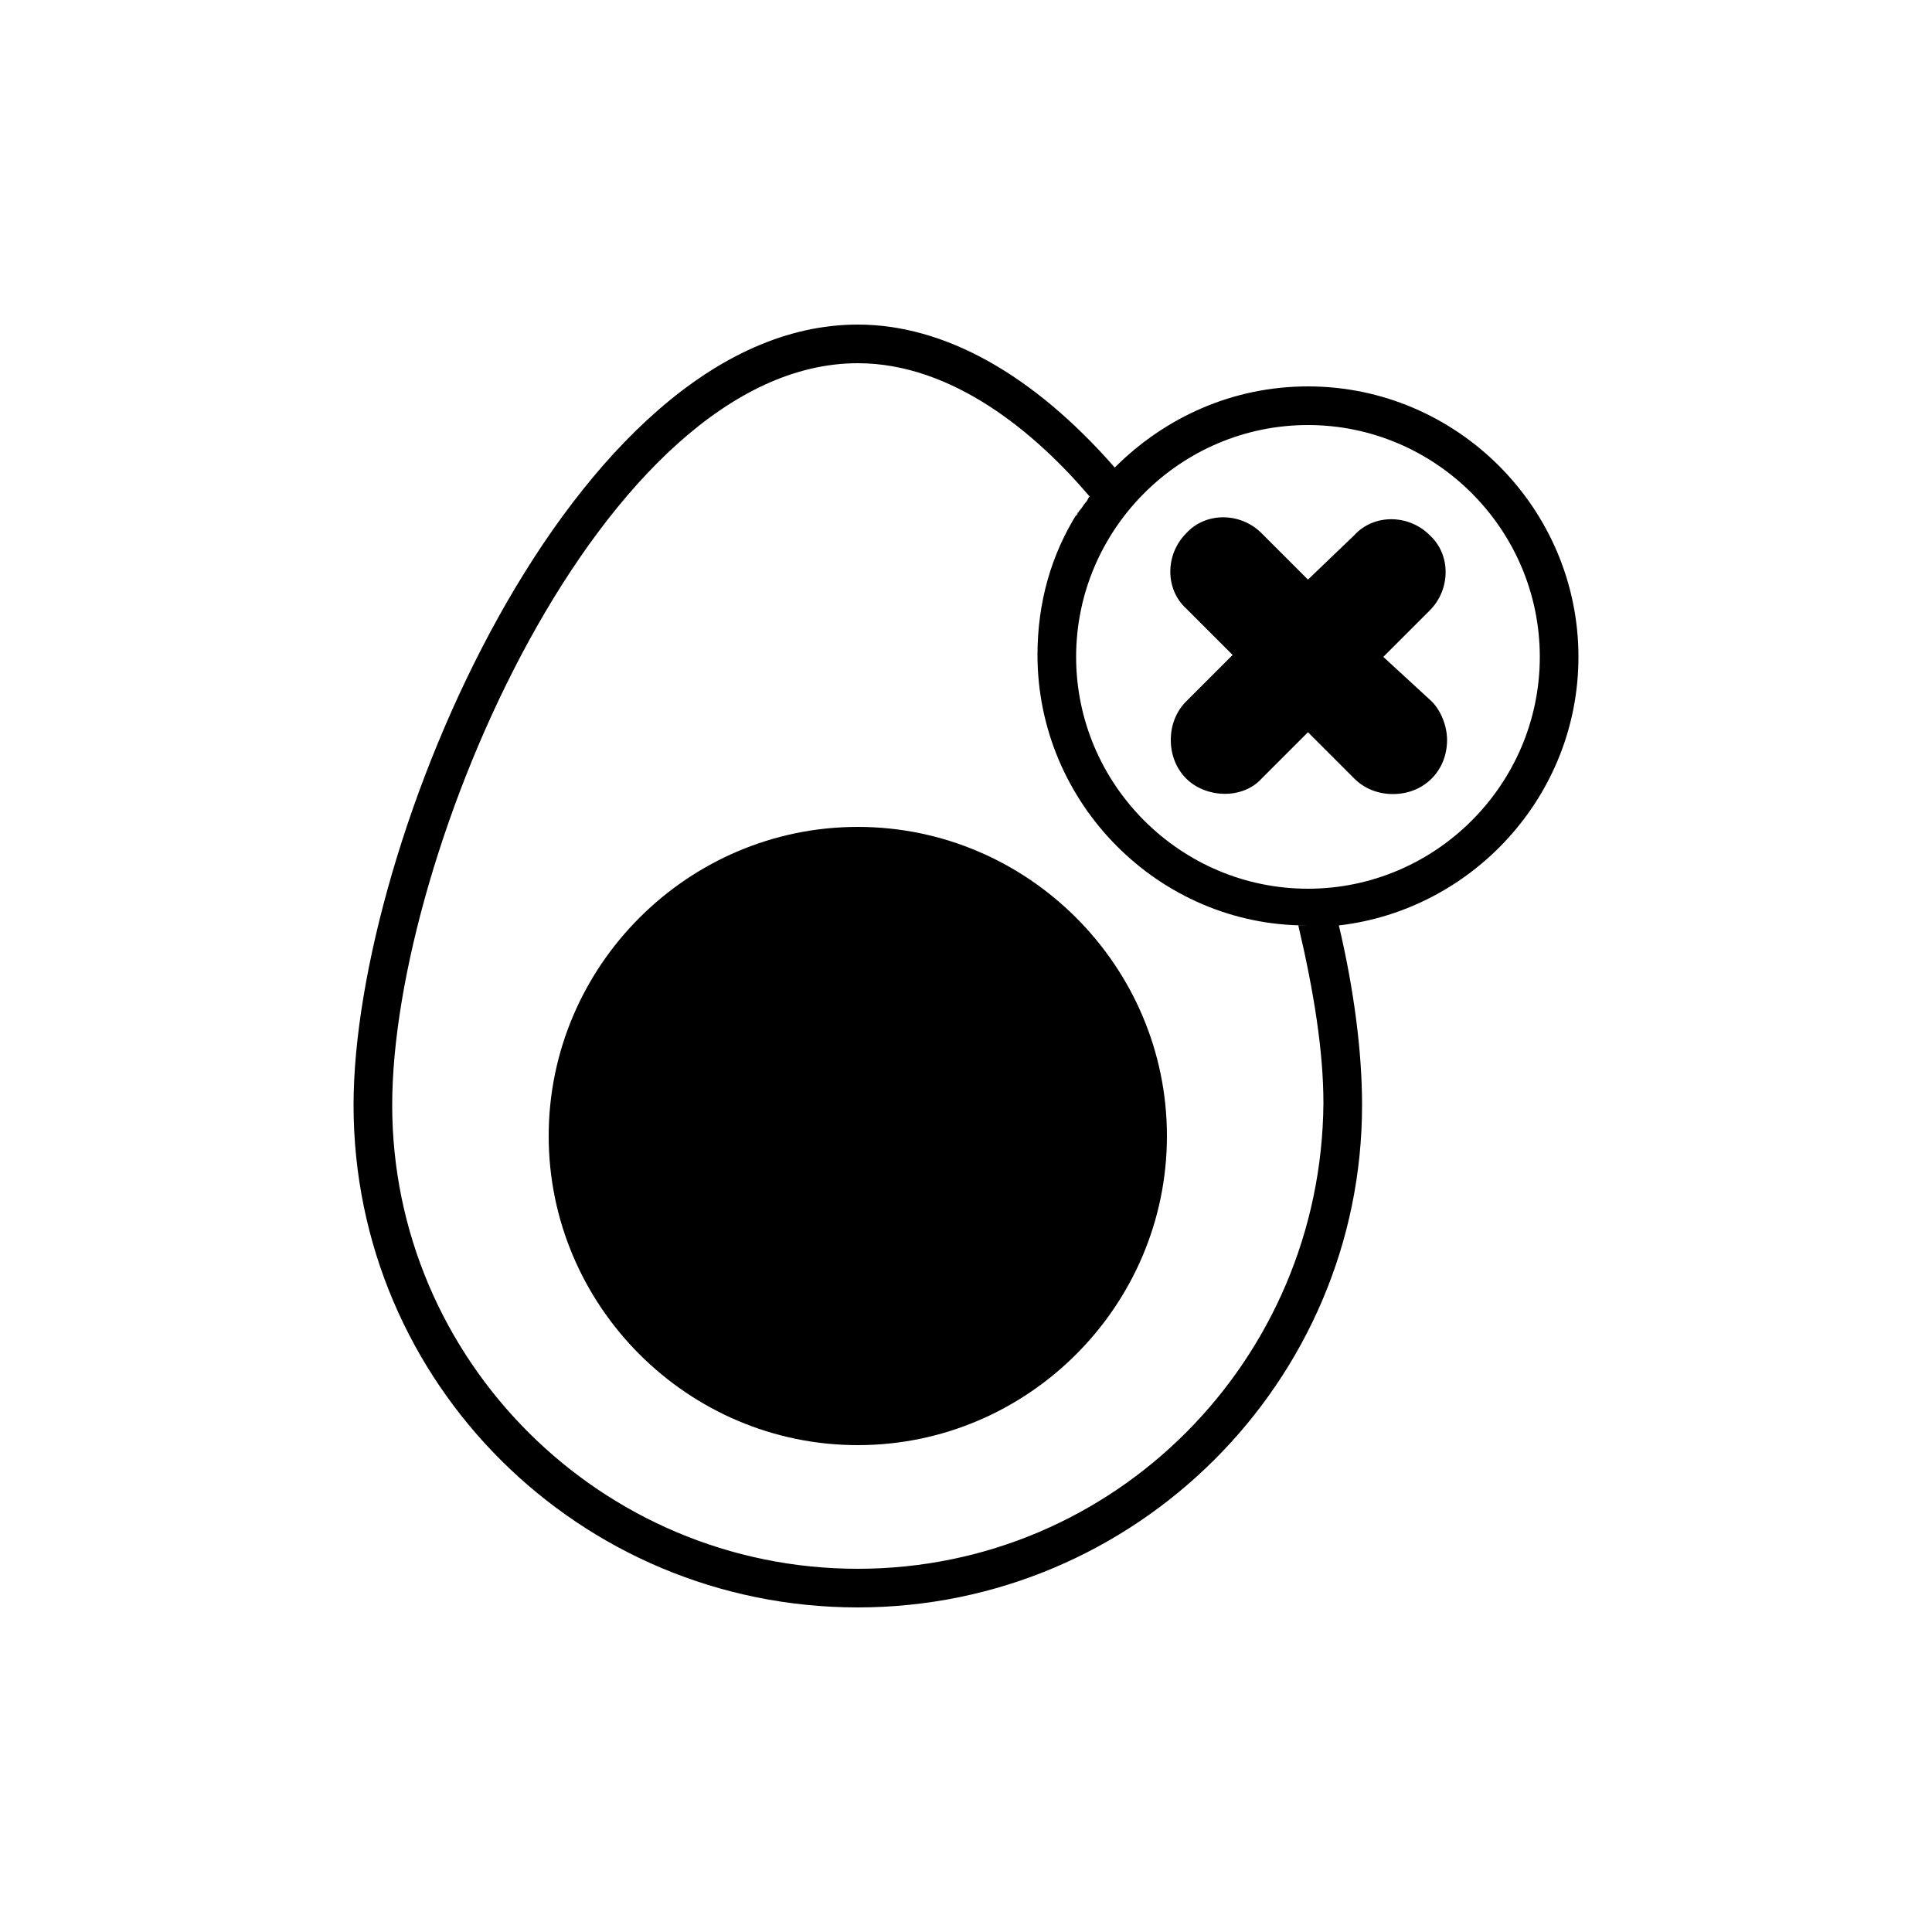 <svg xmlns="http://www.w3.org/2000/svg" enable-background="new 0 0 100 100" viewBox="0 0 100 100"><path d="M81.7,34c0-7.7-6.3-14-14-14c-3.9,0-7.4,1.6-10,4.2c-4.2-4.8-8.8-7.4-13.3-7.4c-14.8,0-26.1,26.9-26.1,40.4c0,14.4,11.7,26,26.1,26c14.4,0,26.1-11.7,26.1-26c0-2.7-0.4-5.9-1.2-9.3c0,0,0,0,0,0C76.2,47.1,81.7,41.2,81.7,34z M44.4,81.2c-13.3,0-24.1-10.8-24.1-24c0-13,10.9-38.4,24.1-38.4c4.9,0,9.2,3.6,12,6.9c-0.1,0.1-0.1,0.2-0.2,0.3c-0.1,0.1-0.2,0.3-0.3,0.4c-0.1,0.1-0.1,0.2-0.2,0.3c0-0.1,0.1-0.1,0.1-0.2c-1.4,2.2-2.1,4.7-2.1,7.4c0,7.7,6.3,14,13.9,14c-0.1,0-0.3,0-0.4,0c0.8,3.4,1.3,6.5,1.3,9.2C68.4,70.4,57.7,81.2,44.4,81.2z M67.7,46c-6.6,0-12-5.4-12-12s5.4-12,12-12s12,5.4,12,12S74.3,46,67.7,46z"/><path d="M71.6 34l2.4-2.4c1.1-1.1 1.1-2.9 0-3.9-1.1-1.1-2.9-1.1-3.9 0L67.7 30l-2.4-2.4c-1.1-1.1-2.9-1.1-3.9 0-1.1 1.1-1.1 2.9 0 3.9l2.4 2.4-2.4 2.4c-.5.5-.8 1.2-.8 2 0 .8.3 1.5.8 2 1 1 2.9 1.1 3.9 0l2.4-2.4 2.4 2.4c.5.5 1.2.8 2 .8.8 0 1.5-.3 2-.8.5-.5.8-1.2.8-2 0-.7-.3-1.5-.8-2L71.6 34zM44.4 42.8c-8.8 0-16 7.2-16 16 0 8.8 7.2 16 16 16s16-7.2 16-16C60.4 50 53.2 42.8 44.4 42.8z"/></svg>